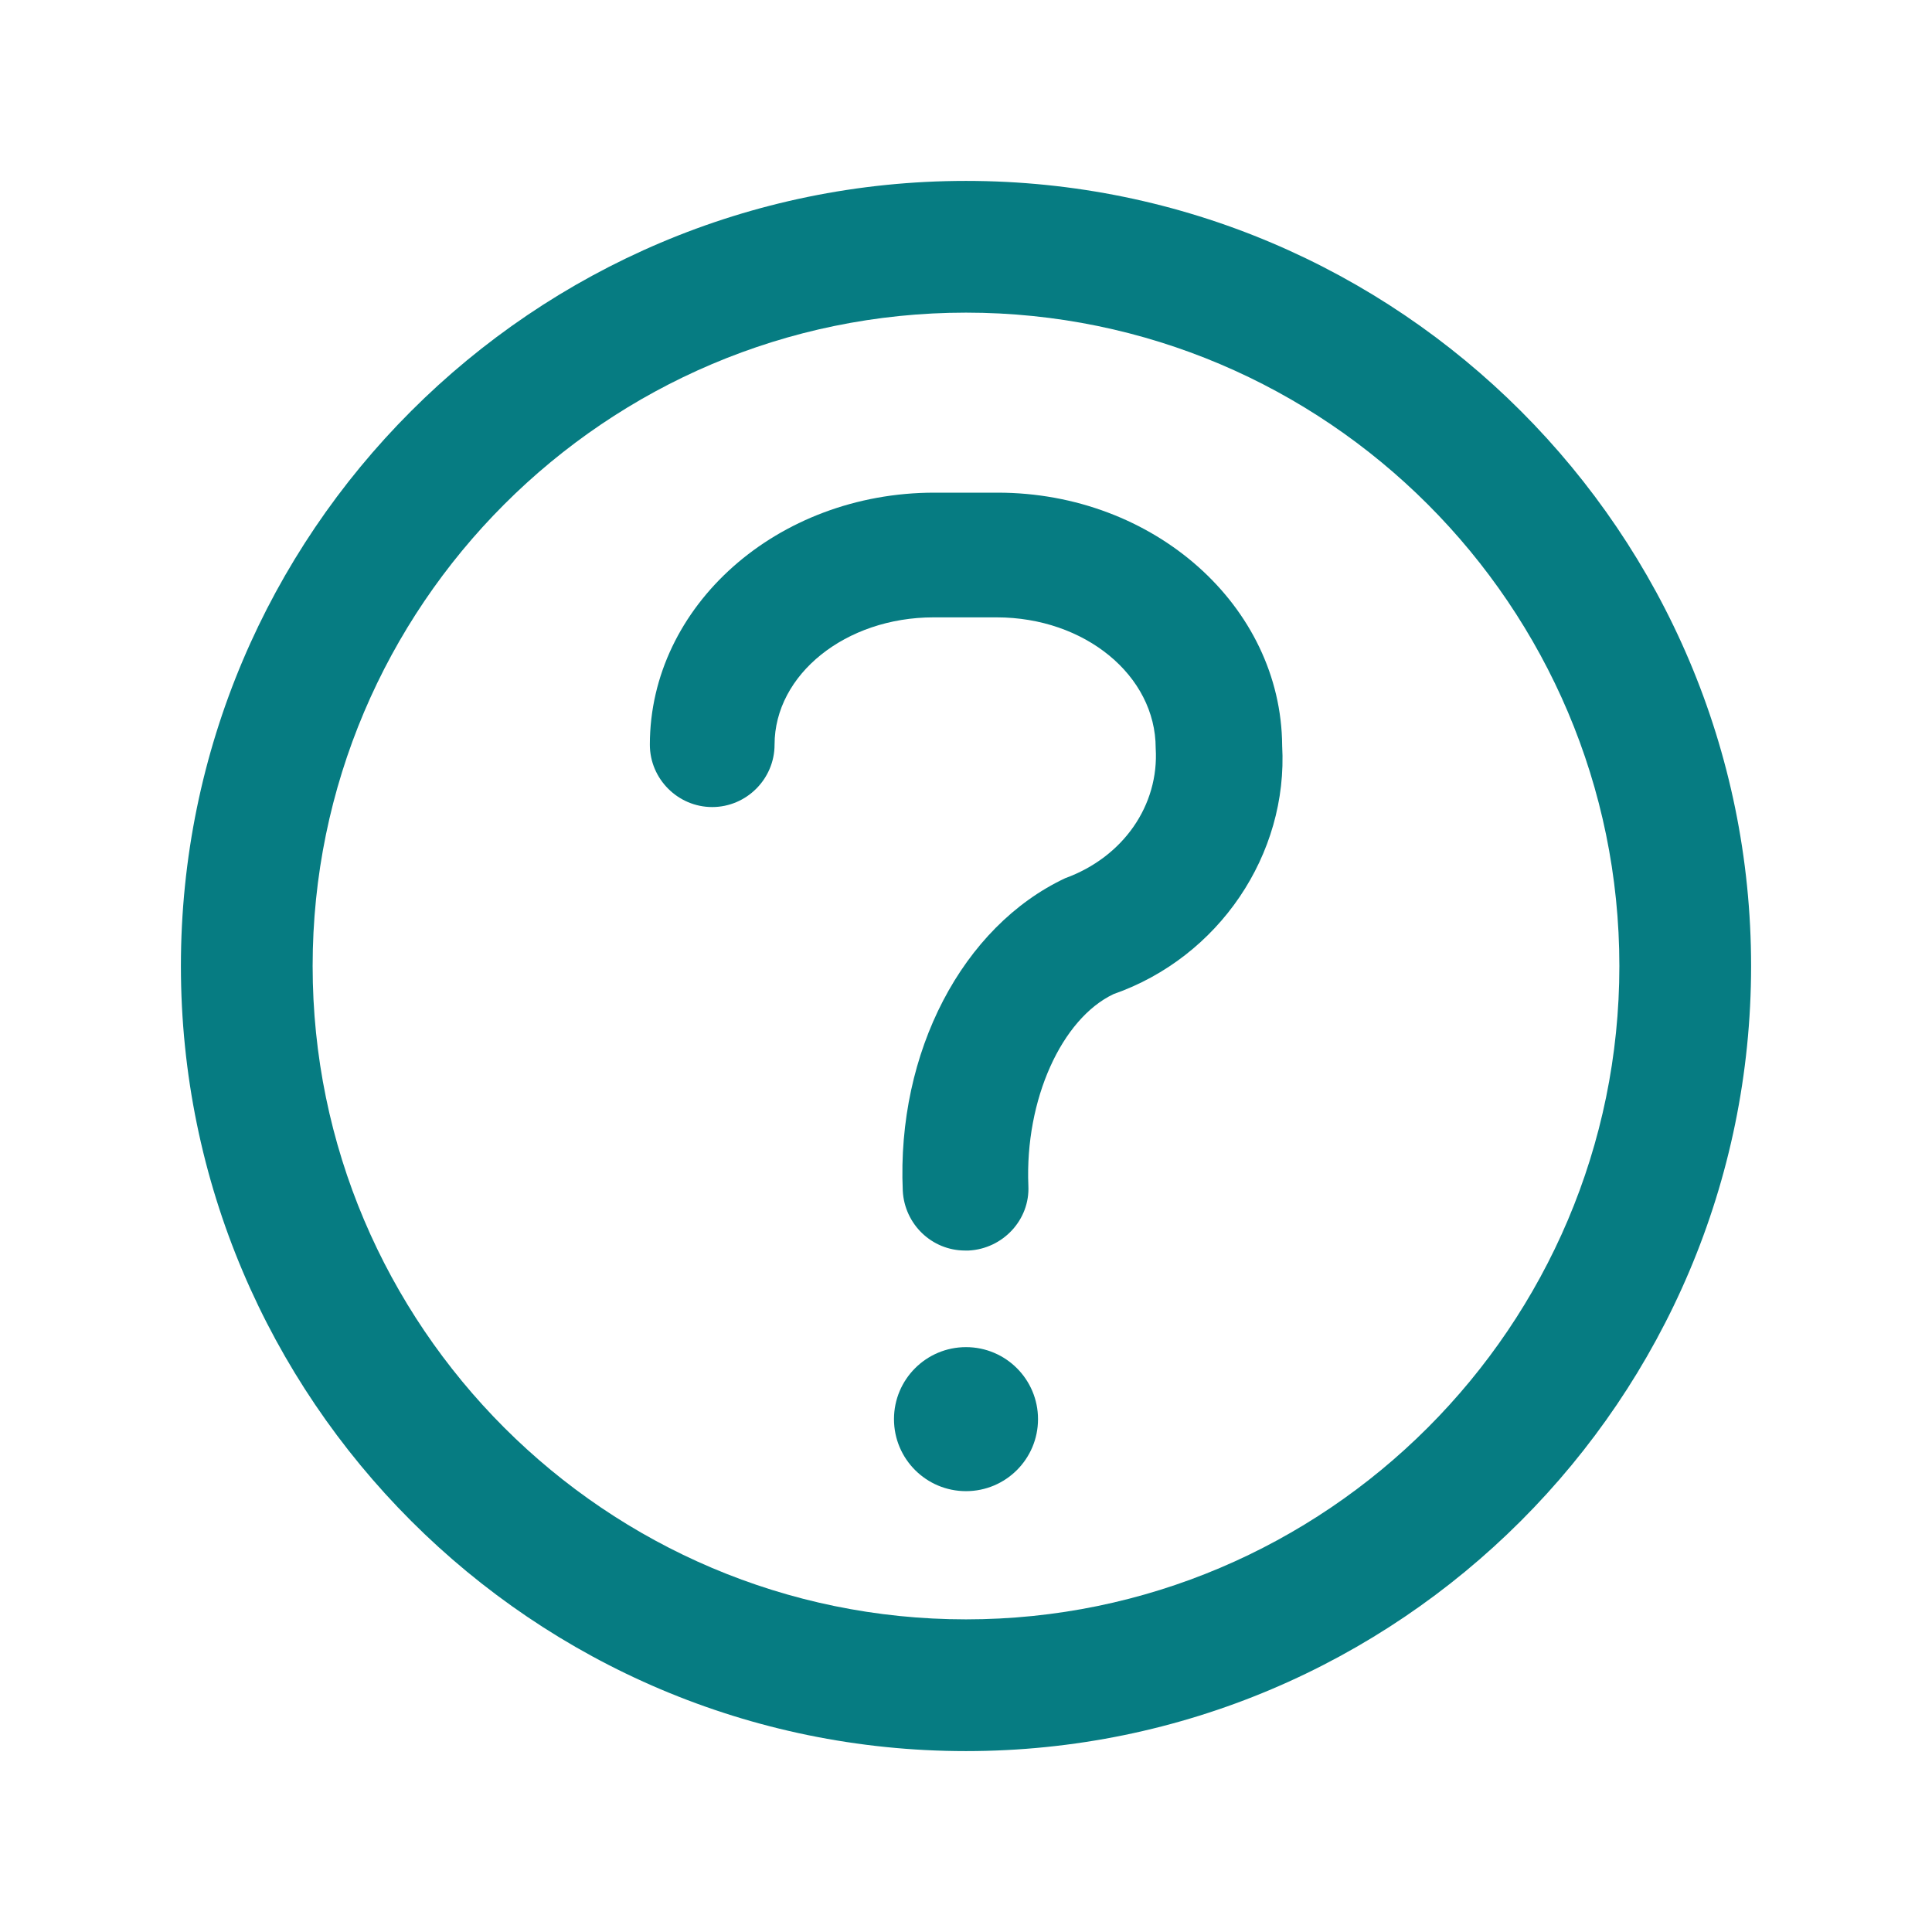 <?xml version="1.0" encoding="utf-8"?>
<!-- Generator: Adobe Illustrator 25.2.0, SVG Export Plug-In . SVG Version: 6.00 Build 0)  -->
<svg version="1.1" id="Layer_1" xmlns="http://www.w3.org/2000/svg" xmlns:xlink="http://www.w3.org/1999/xlink" x="0px" y="0px"
	 viewBox="0 0 22 22" style="enable-background:new 0 0 22 22;" xml:space="preserve">
<style type="text/css">
	.st0{fill:#067C82;}
</style>
<g>
	<circle class="st0" cx="11" cy="16.16" r="0.82"/>
</g>
<path class="st0" d="M11.36,5.61h-0.72C8.85,5.61,7.4,6.9,7.4,8.48c0,0.39,0.32,0.71,0.71,0.71c0.39,0,0.71-0.32,0.71-0.71
	c0-0.8,0.81-1.45,1.81-1.45h0.72c1,0,1.81,0.66,1.81,1.49c0.04,0.65-0.37,1.24-1.03,1.48c-1.17,0.55-1.92,1.98-1.85,3.56
	c0.02,0.38,0.33,0.68,0.71,0.68h0.03h0.01c0.39-0.02,0.7-0.35,0.68-0.74c-0.04-0.98,0.38-1.9,0.97-2.18
	c1.2-0.42,1.99-1.59,1.92-2.83C14.59,6.9,13.14,5.61,11.36,5.61z"/>
<g>
	<path class="st0" d="M11,19.94c-4.93,0-8.94-4.01-8.94-8.94S6.07,2.06,11,2.06c4.93,0,8.94,4.01,8.94,8.94S15.93,19.94,11,19.94z
		 M11,3.56C6.9,3.56,3.56,6.9,3.56,11S6.9,18.44,11,18.44c4.1,0,7.44-3.34,7.44-7.44S15.1,3.56,11,3.56z"/>
</g>
</svg>
